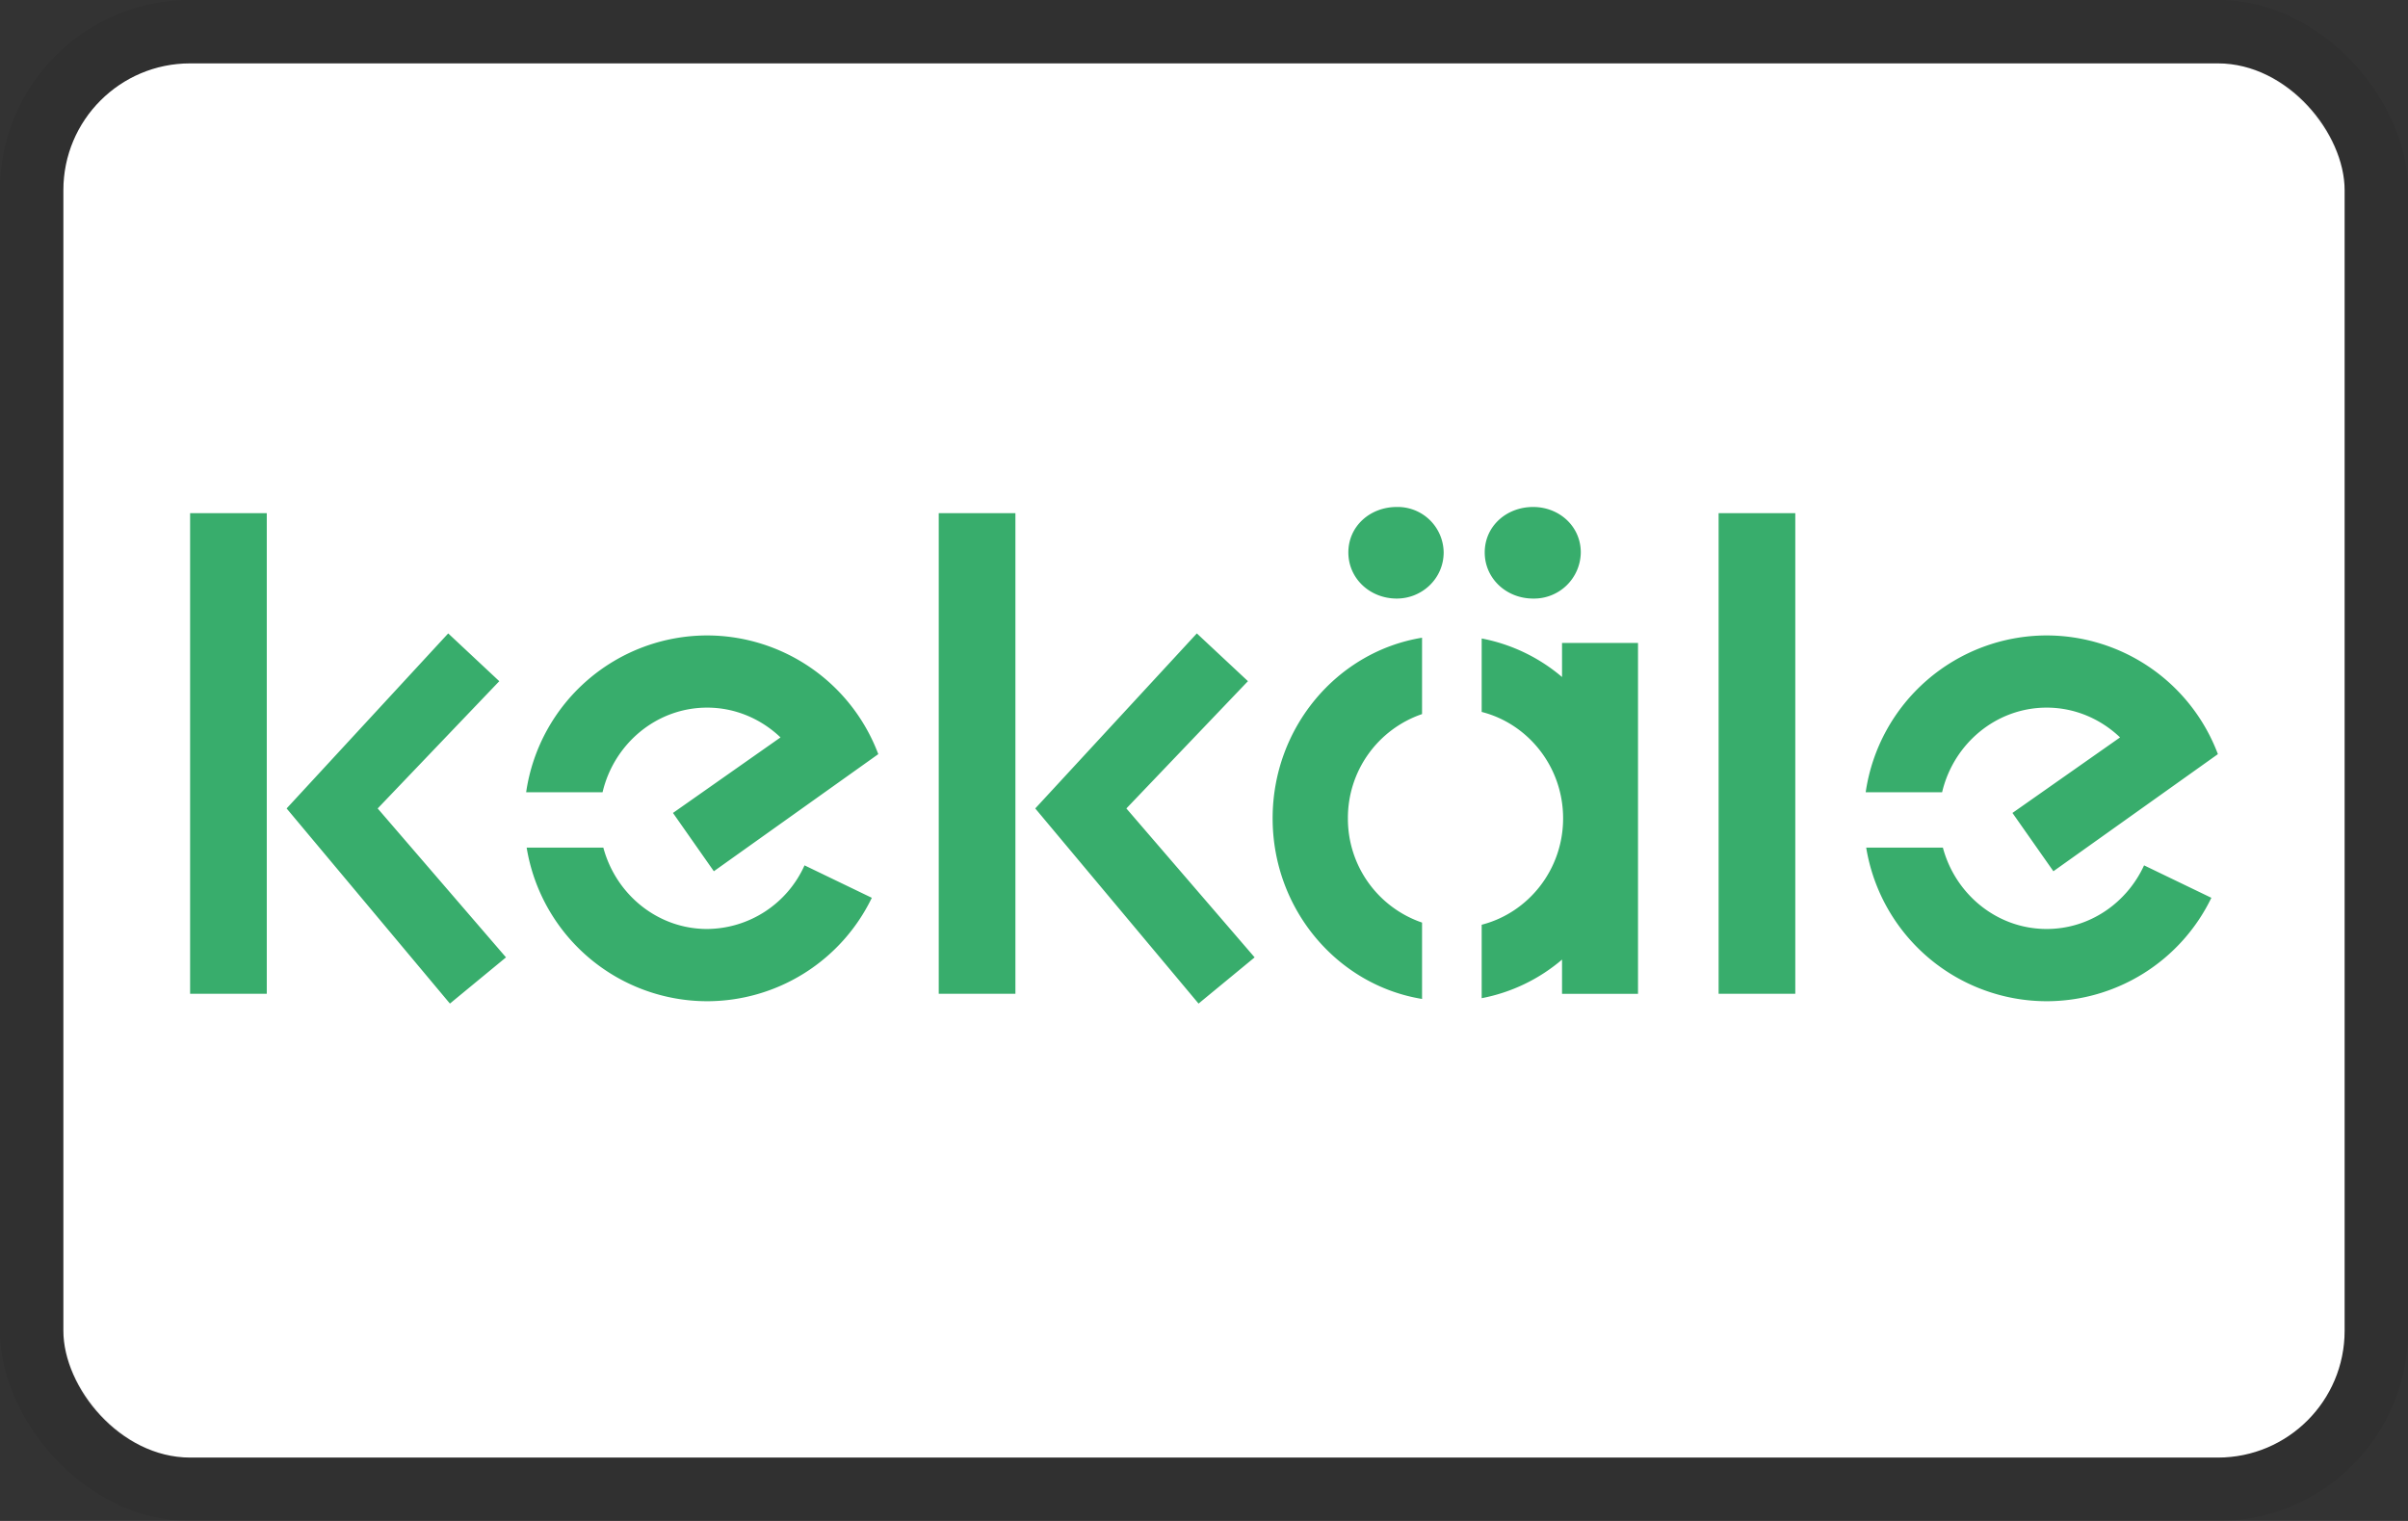 <svg width="38" height="24" viewBox="0 0 38 24" fill="none" role="img" aria-labelledby="pi-avardakekale" xmlns="http://www.w3.org/2000/svg"><rect x="0" y="0" width="38" height="24" fill="#333333" stroke="none"/><title id="pi-avardakekale">Kekäle</title><rect x="1" y="1" width="36" height="22" rx="2" fill="#fff"/><rect x=".5" y=".5" width="37" height="23" rx="2.5" stroke="#000" stroke-opacity=".07"/><path fill-rule="evenodd" clip-rule="evenodd" d="M33.835 13.655l1.062.512a2.89 2.89 0 01-2.6 1.632 2.89 2.89 0 01-2.847-2.424h1.21c.198.74.857 1.284 1.638 1.284.678 0 1.265-.411 1.537-1.004zm-1.537-2.489c.447 0 .854.18 1.158.47l-1.698 1.192.646.92L35 11.9a2.89 2.89 0 00-2.702-1.873 2.89 2.89 0 00-2.856 2.474h1.206c.18-.765.852-1.335 1.65-1.335zm-7.648-.483a2.75 2.75 0 00-1.268-.608v1.159c.737.188 1.285.87 1.285 1.679 0 .81-.548 1.49-1.285 1.679v1.159a2.75 2.75 0 001.268-.609v.54h1.199v-5.537H24.65v.538zm-4.567 2.23c0 1.437 1.024 2.633 2.358 2.85v-1.205a1.73 1.73 0 01-1.17-1.645 1.73 1.73 0 011.17-1.645v-1.205c-1.334.217-2.358 1.412-2.358 2.85zM22.042 8c-.423 0-.764.305-.764.717 0 .411.34.728.764.728.4 0 .74-.317.74-.728a.725.725 0 00-.74-.717zm2.152 1.445a.737.737 0 00.752-.728c0-.412-.34-.717-.752-.717-.423 0-.764.305-.764.717 0 .411.341.728.764.728zm2.927 6.236h1.21V8.098h-1.21v7.583zm-12.307 0h1.21V8.098h-1.21v7.583zm4.88-4.932l-.807-.754-2.55 2.762 2.577 3.079.885-.729-2.024-2.35 1.918-2.008zm-11.815 0l-.806-.754-2.55 2.762L7.1 15.836l.885-.729-2.025-2.35 1.919-2.008zm3.28 3.91c-.781 0-1.44-.545-1.638-1.284h-1.21a2.89 2.89 0 002.848 2.424 2.89 2.89 0 002.599-1.632l-1.062-.512a1.698 1.698 0 01-1.537 1.004zm0-4.632a2.89 2.89 0 00-2.856 2.474h1.206c.18-.765.852-1.335 1.65-1.335.447 0 .854.18 1.158.47l-1.697 1.192.645.92L13.86 11.9a2.89 2.89 0 00-2.702-1.873zM3 8.097v7.584h1.21V8.098H3z" fill="#38AD6C"/></svg>
